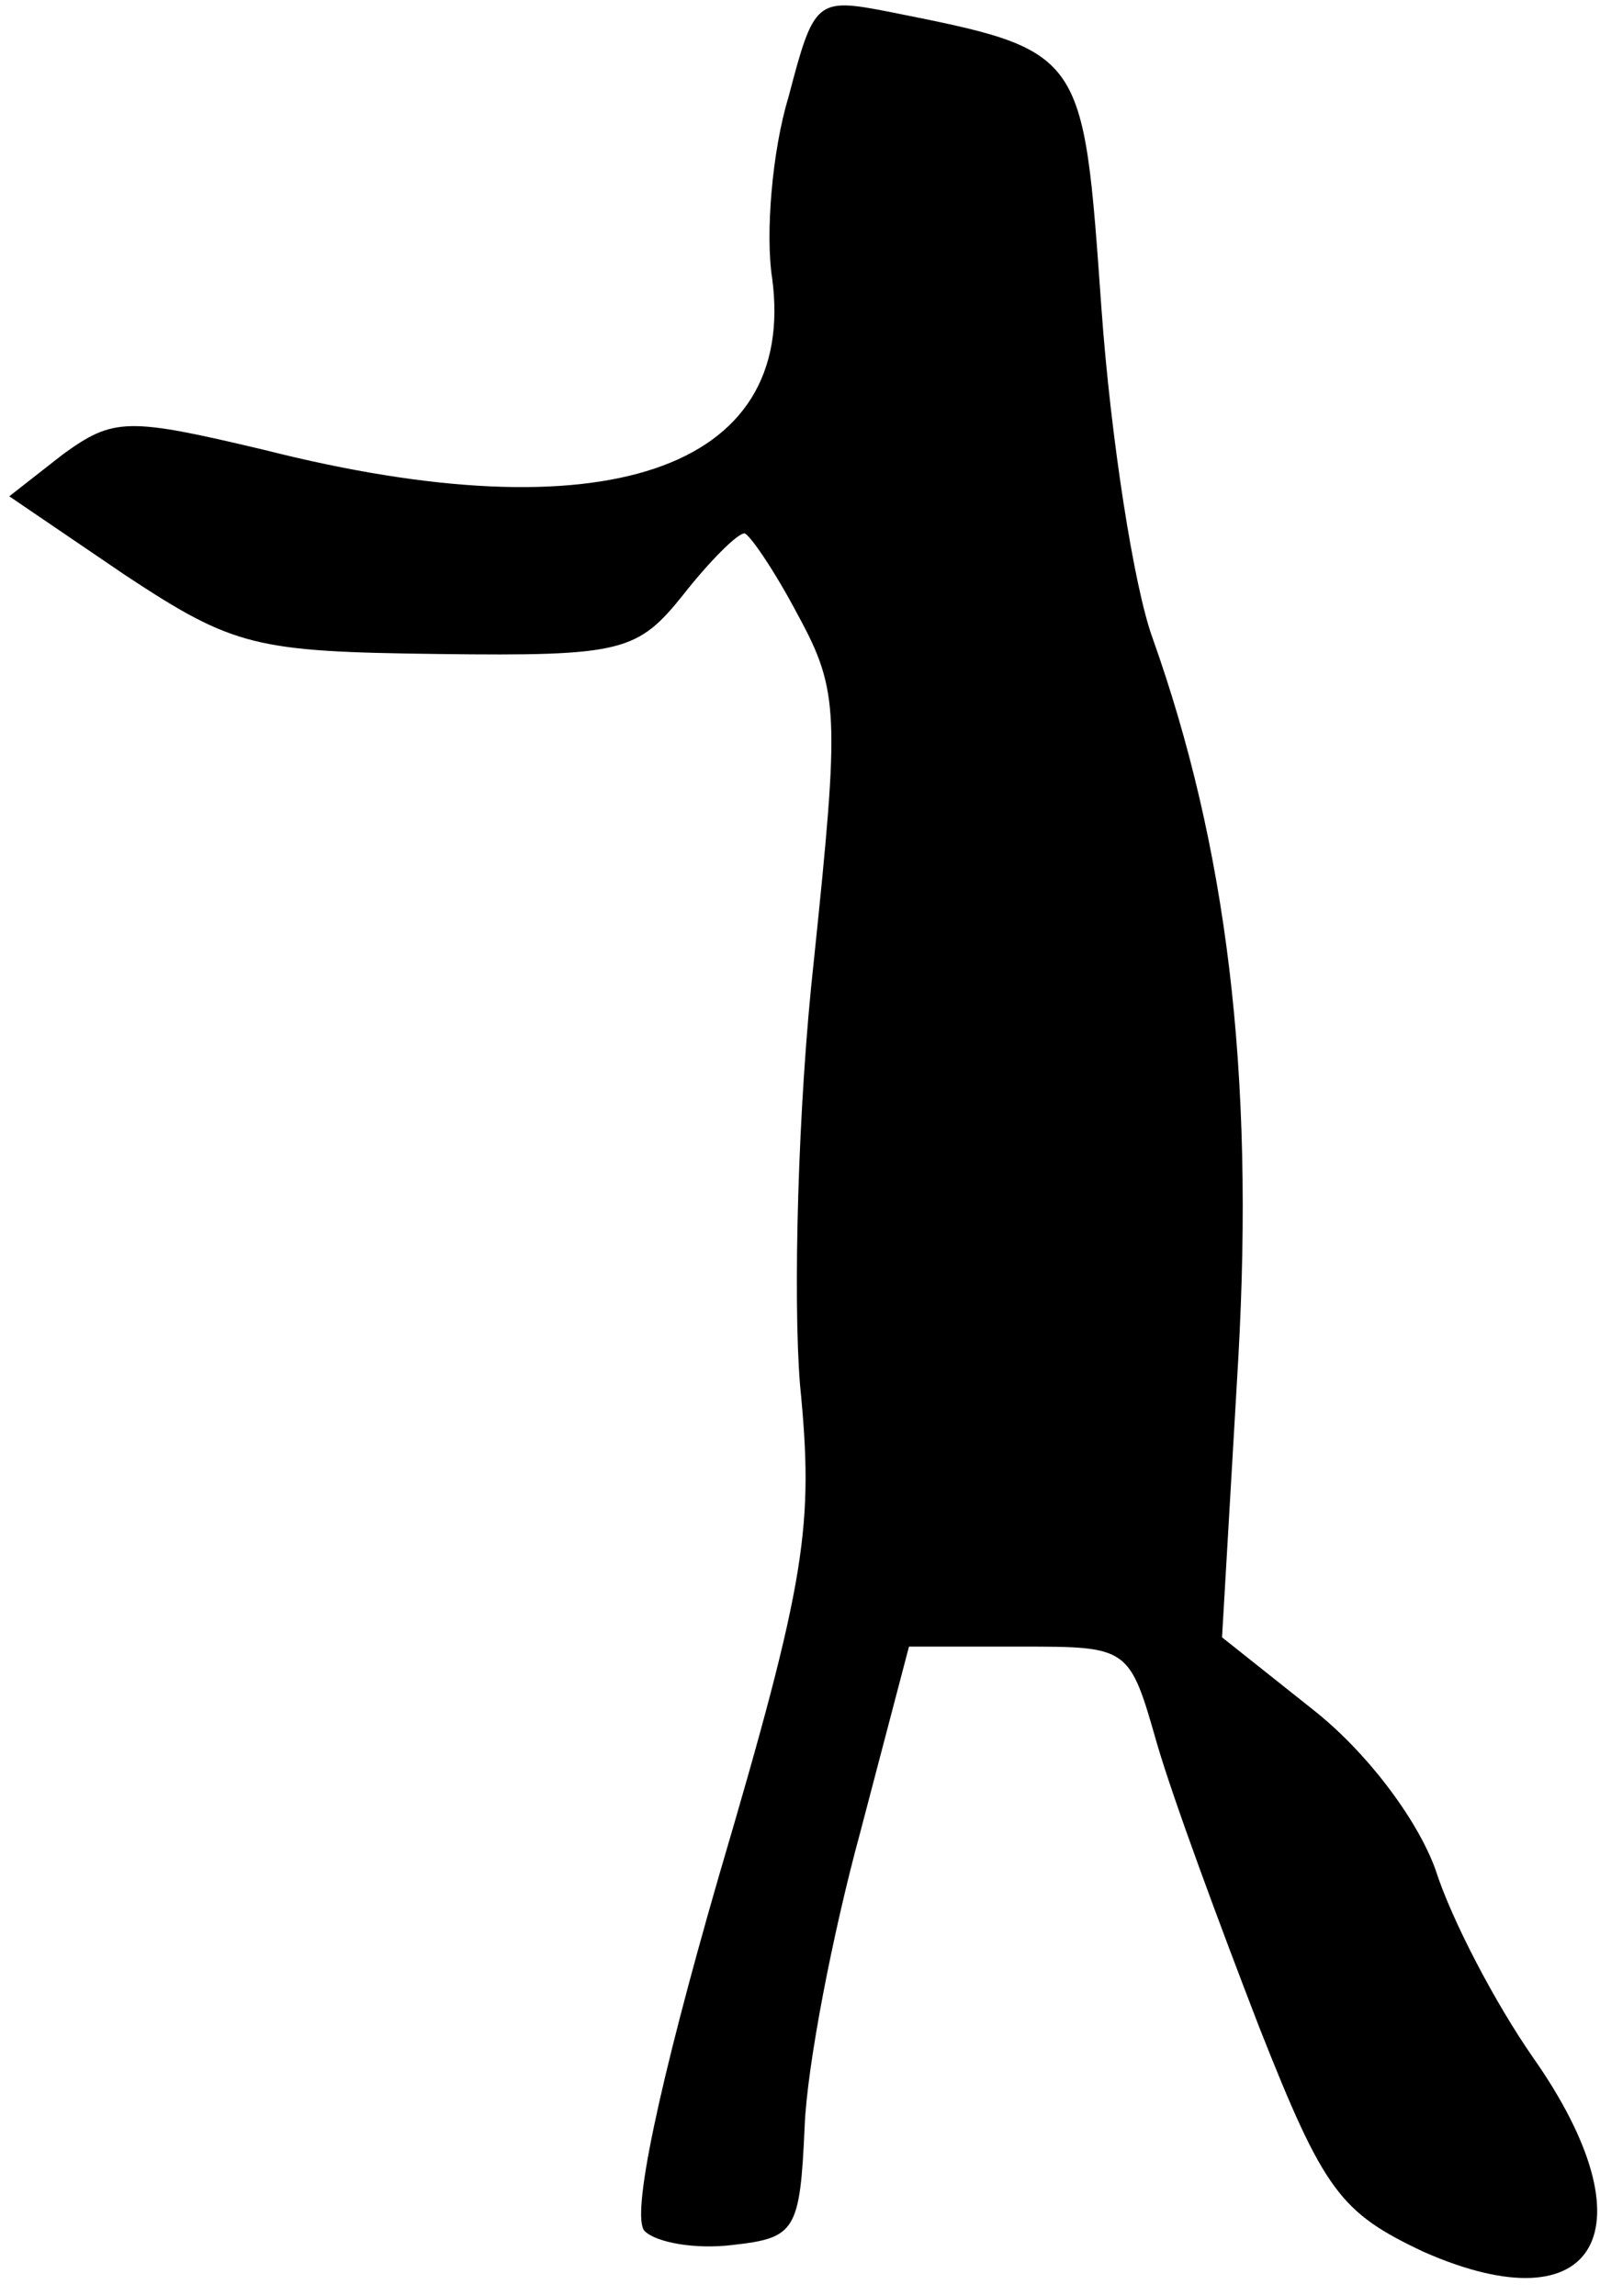 <?xml version="1.0" standalone="no"?>
<!DOCTYPE svg PUBLIC "-//W3C//DTD SVG 20010904//EN"
 "http://www.w3.org/TR/2001/REC-SVG-20010904/DTD/svg10.dtd">
<svg version="1.0" xmlns="http://www.w3.org/2000/svg"
 width="69pt" height="99pt" viewBox="0 0 69 99"
 preserveAspectRatio="xMidYMid meet">
<g transform="translate(0,99) scale(0.1,-0.1)"
fill="#000000" stroke="none">
<path fill="#000000" stroke="none" d="M340 948 c-7 -23 -10 -59 -7 -78 11
-83 -73 -111 -219 -74 -59 14 -65 14 -87 -2 l-23 -18 50 -34 c47 -31 56 -33
135 -34 80 -1 86 1 106 26 11 14 23 26 26 26 2 0 13 -16 23 -35 18 -33 18 -43
7 -149 -7 -63 -9 -146 -6 -183 6 -61 3 -83 -35 -212 -26 -90 -38 -147 -32
-153 5 -5 22 -8 38 -6 27 3 29 6 31 51 1 26 12 83 24 127 l21 80 48 0 c47 0
47 0 59 -42 7 -24 27 -78 44 -122 28 -71 35 -80 71 -97 75 -33 99 10 47 84
-16 23 -35 59 -42 81 -8 22 -30 51 -53 69 l-39 31 7 120 c7 124 -5 221 -37
311 -8 22 -18 86 -22 142 -8 112 -7 111 -92 128 -31 6 -32 5 -43 -37z"/>
</g>
</svg>
